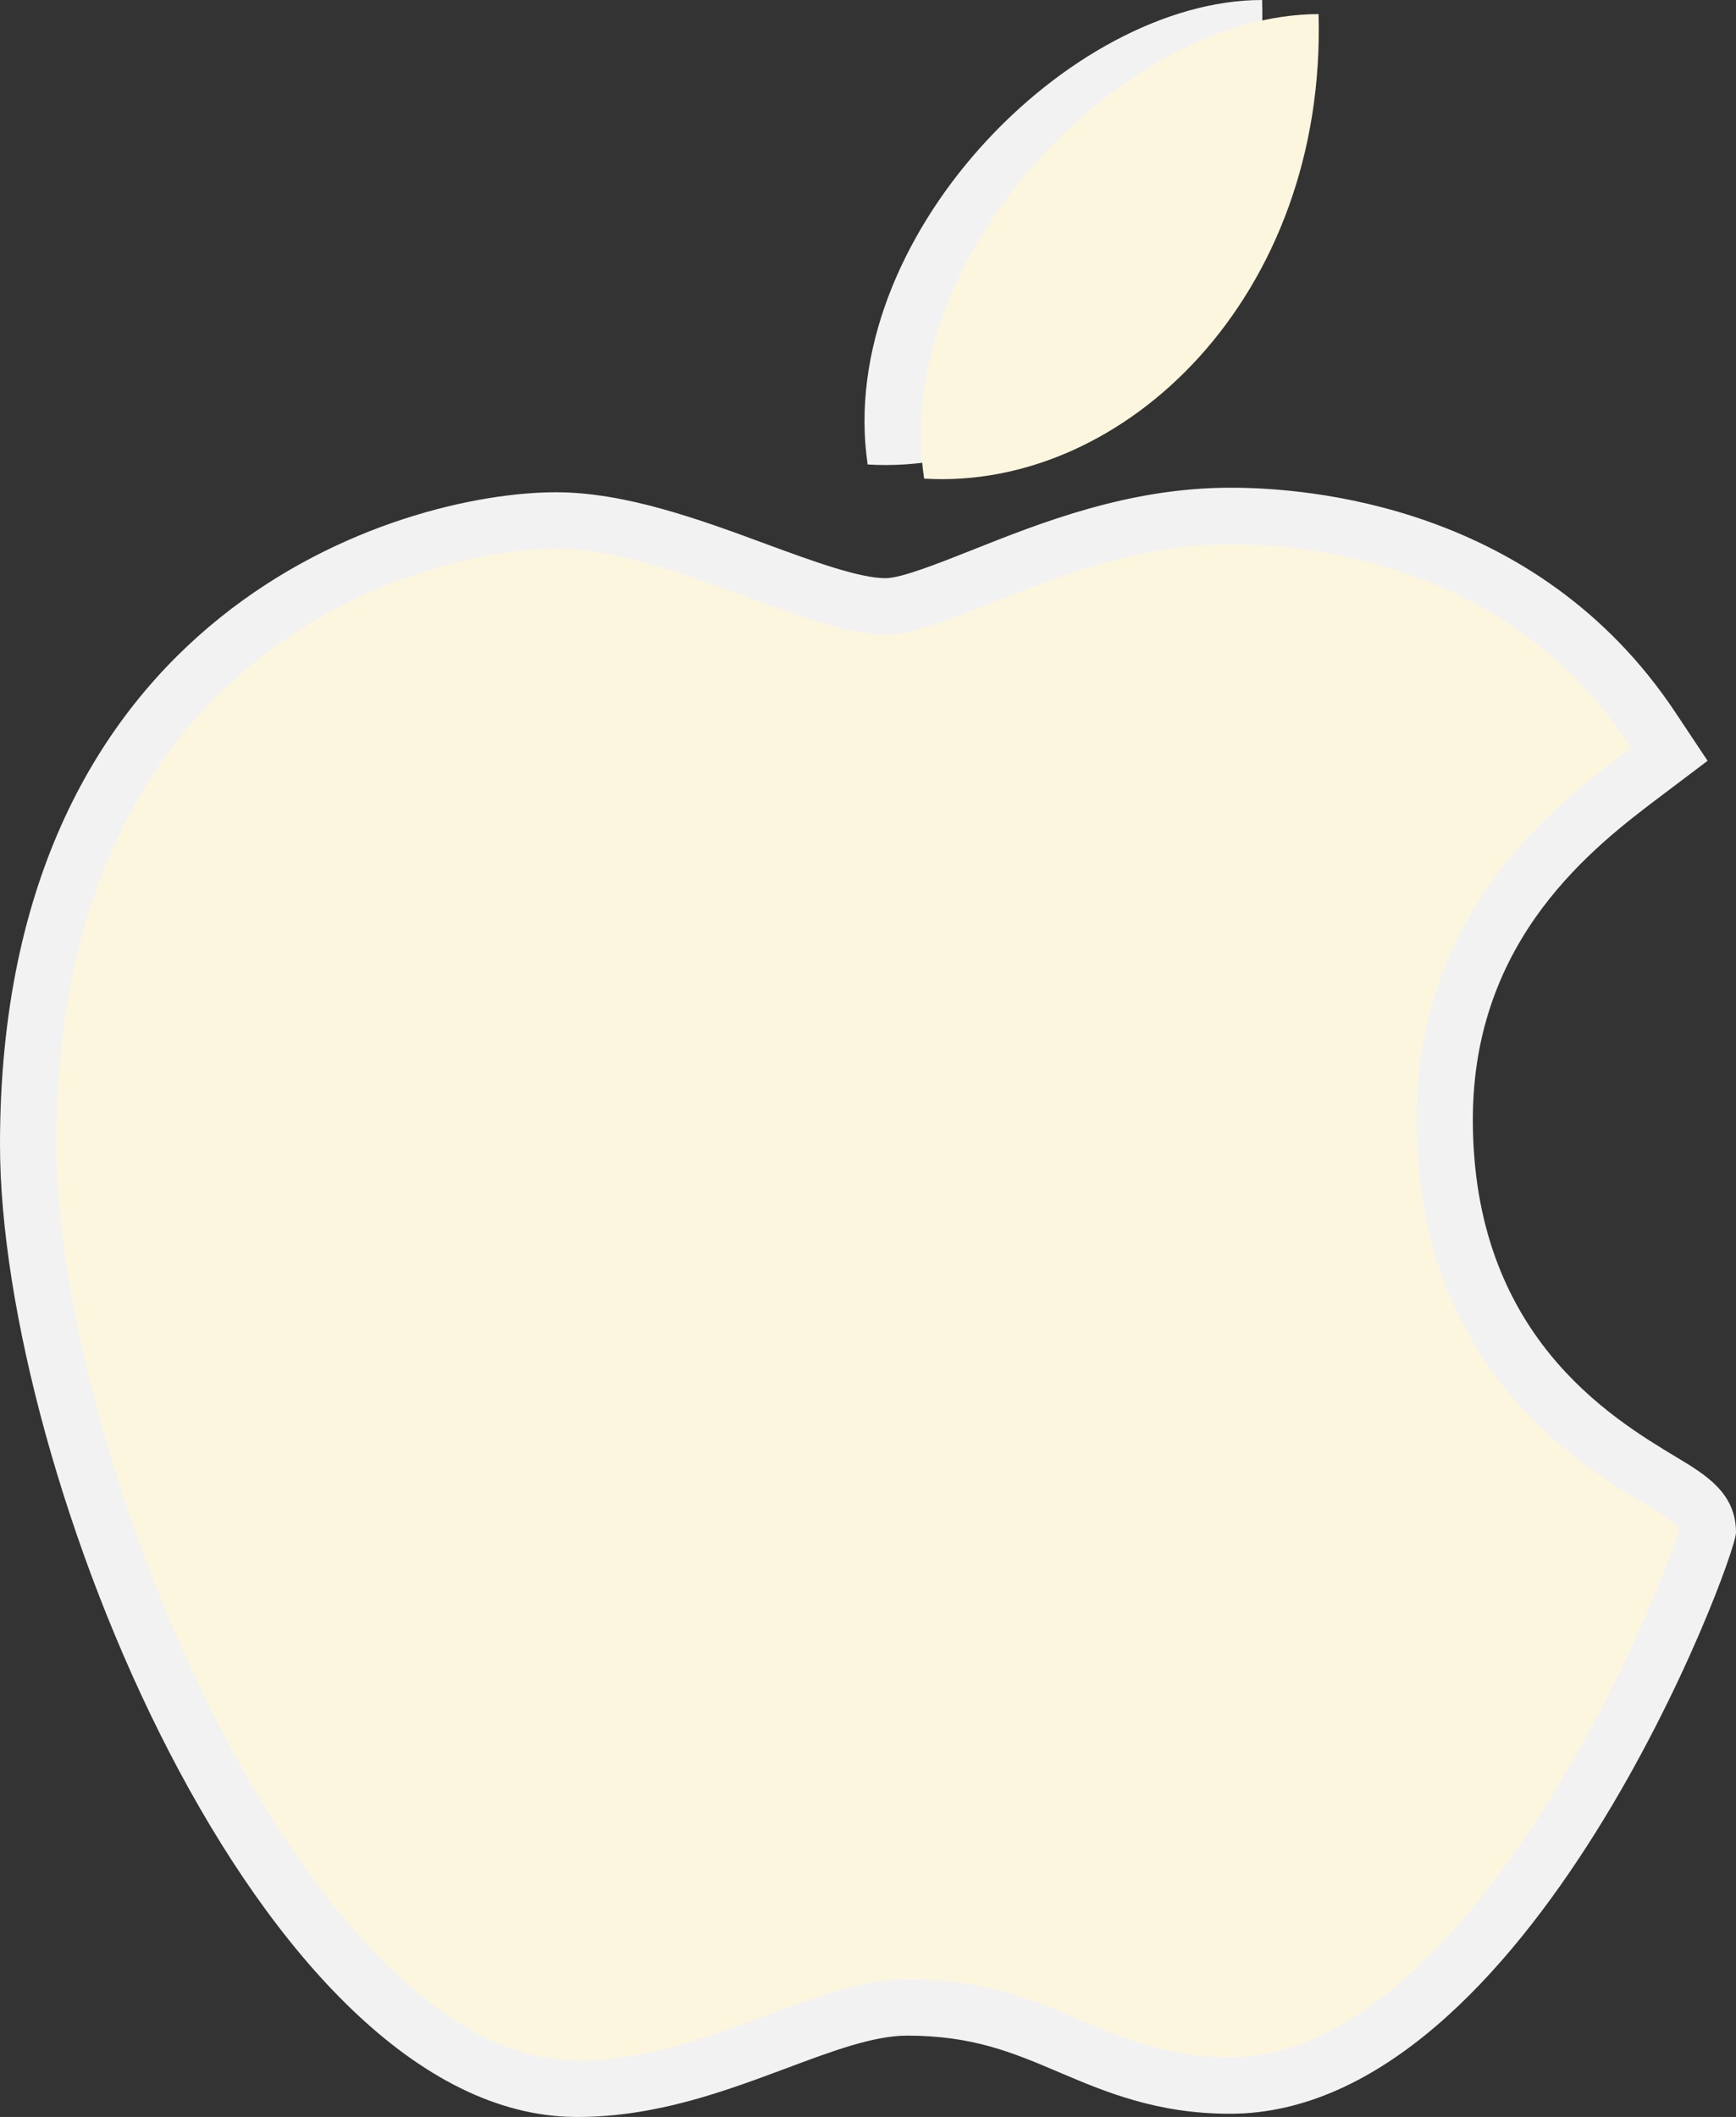 <svg xmlns="http://www.w3.org/2000/svg" width="123.034" height="150" viewBox="0 0 123.034 150"><rect x="0" y="0" width="123.034" height="150" fill="#333333" stroke="none"/><defs><style>.a,.c{fill:#fdf6df;}.b,.e{fill:#f2f2f2;}.d,.e{stroke:none;}</style></defs><g transform="translate(-2309 -2708)"><g class="a" transform="translate(2262.978 2624.6)"><path class="d" d="M 86.959 231.4 L 86.819 231.4 C 82.087 231.371 77.237 229.014 72.403 224.396 C 67.988 220.179 63.638 214.053 59.822 206.681 C 52.764 193.046 48.022 176.091 48.022 164.491 C 48.022 155.973 49.512 148.446 52.451 142.119 C 54.921 136.801 58.425 132.295 62.865 128.728 C 66.502 125.805 70.673 123.565 75.262 122.071 C 78.756 120.932 82.459 120.28 85.423 120.28 C 90.022 120.28 95.108 122.156 99.596 123.812 C 103.17 125.128 106.543 126.369 108.777 126.369 C 110.163 126.369 112.242 125.585 115.503 124.294 L 115.603 124.255 C 120.414 122.34 126.396 119.958 133.222 119.958 L 133.264 119.958 C 135.855 119.958 141.042 120.259 146.673 122.271 C 153.601 124.747 159.122 129.019 163.082 134.966 L 164.334 136.847 L 162.534 138.205 C 160.174 139.986 156.611 142.675 153.697 146.582 C 152.077 148.755 150.812 151.1 149.94 153.55 C 148.921 156.411 148.405 159.5 148.405 162.732 C 148.405 169.766 150.392 175.781 154.311 180.609 C 157.555 184.604 161.47 186.96 163.809 188.367 L 163.815 188.371 L 163.826 188.377 C 164.779 188.951 165.679 189.492 166.286 190.126 C 166.797 190.659 167.03 191.187 167.054 191.873 C 166.745 193.26 163.279 202.985 157.035 212.774 C 151.681 221.167 143.199 231.173 133.191 231.173 C 128.403 231.173 125.079 229.76 121.865 228.393 C 118.532 226.975 115.386 225.637 110.3 225.637 C 107.561 225.637 104.404 226.82 101.062 228.073 L 101.026 228.087 C 96.864 229.64 92.147 231.4 86.959 231.4 Z"/><path class="e" d="M 86.959 229.4 C 91.786 229.4 96.128 227.78 100.327 226.213 L 100.366 226.198 L 100.366 226.198 C 103.88 224.881 107.2 223.637 110.3 223.637 C 115.794 223.637 119.277 225.119 122.647 226.553 C 125.677 227.841 128.81 229.173 133.191 229.173 C 136.957 229.173 140.862 227.518 144.799 224.256 C 148.298 221.356 151.776 217.242 155.136 212.031 C 160.879 203.121 164.373 193.946 165.019 191.74 C 164.99 191.676 164.937 191.609 164.842 191.509 C 164.42 191.069 163.594 190.572 162.795 190.091 L 162.784 190.084 L 162.778 190.081 C 160.326 188.606 156.223 186.137 152.759 181.869 C 148.543 176.676 146.405 170.237 146.405 162.732 C 146.405 156.284 148.319 150.449 152.094 145.386 C 155.178 141.25 158.879 138.458 161.329 136.609 L 161.625 136.386 L 161.418 136.075 C 157.701 130.493 152.514 126.483 146 124.155 C 140.653 122.243 135.725 121.958 133.264 121.958 L 133.222 121.958 C 130.39 121.958 127.468 122.392 124.29 123.286 C 121.418 124.093 118.724 125.165 116.346 126.112 L 116.343 126.113 L 116.339 126.114 L 116.239 126.154 C 112.77 127.528 110.554 128.369 108.777 128.369 C 106.367 128.369 103.304 127.308 98.904 125.689 C 94.573 124.091 89.665 122.28 85.423 122.28 C 82.661 122.28 79.183 122.897 75.881 123.972 C 71.523 125.392 67.566 127.516 64.118 130.287 C 59.919 133.66 56.604 137.925 54.265 142.961 C 51.449 149.023 50.022 156.267 50.022 164.491 C 50.022 169.829 51.119 176.745 53.112 183.967 C 55.2 191.534 58.134 199.07 61.598 205.762 C 65.314 212.94 69.528 218.884 73.784 222.95 C 78.236 227.203 82.623 229.373 86.826 229.4 L 86.959 229.4 M 86.959 233.4 L 86.813 233.4 C 64.488 233.271 46.022 187.699 46.022 164.491 C 46.022 126.579 74.462 118.28 85.423 118.28 C 90.362 118.28 95.636 120.219 100.288 121.936 C 103.541 123.133 106.906 124.369 108.777 124.369 C 109.897 124.369 112.536 123.318 114.867 122.395 C 119.836 120.417 126.02 117.958 133.222 117.958 C 133.234 117.958 133.252 117.958 133.264 117.958 C 138.641 117.958 154.945 119.138 164.747 133.858 L 167.043 137.308 L 163.739 139.802 C 159.018 143.364 150.405 149.861 150.405 162.732 C 150.405 177.975 160.16 183.837 164.846 186.657 C 166.915 187.901 169.056 189.185 169.056 191.991 C 169.056 193.824 154.43 233.173 133.191 233.173 C 127.994 233.173 124.321 231.611 121.081 230.233 C 117.802 228.838 114.974 227.637 110.3 227.637 C 107.931 227.637 104.936 228.757 101.764 229.946 C 97.43 231.563 92.525 233.4 86.959 233.4 Z"/></g><path class="b" d="M283.335,0c.553,19.944-13.71,33.78-27.957,32.913C253.031,17,269.623,0,283.335,0Z" transform="translate(2115.115 2708)"/><path class="c" d="M283.335,0c.553,19.944-13.71,33.78-27.957,32.913C253.031,17,269.623,0,283.335,0Z" transform="translate(2119.115 2709)"/></g></svg>